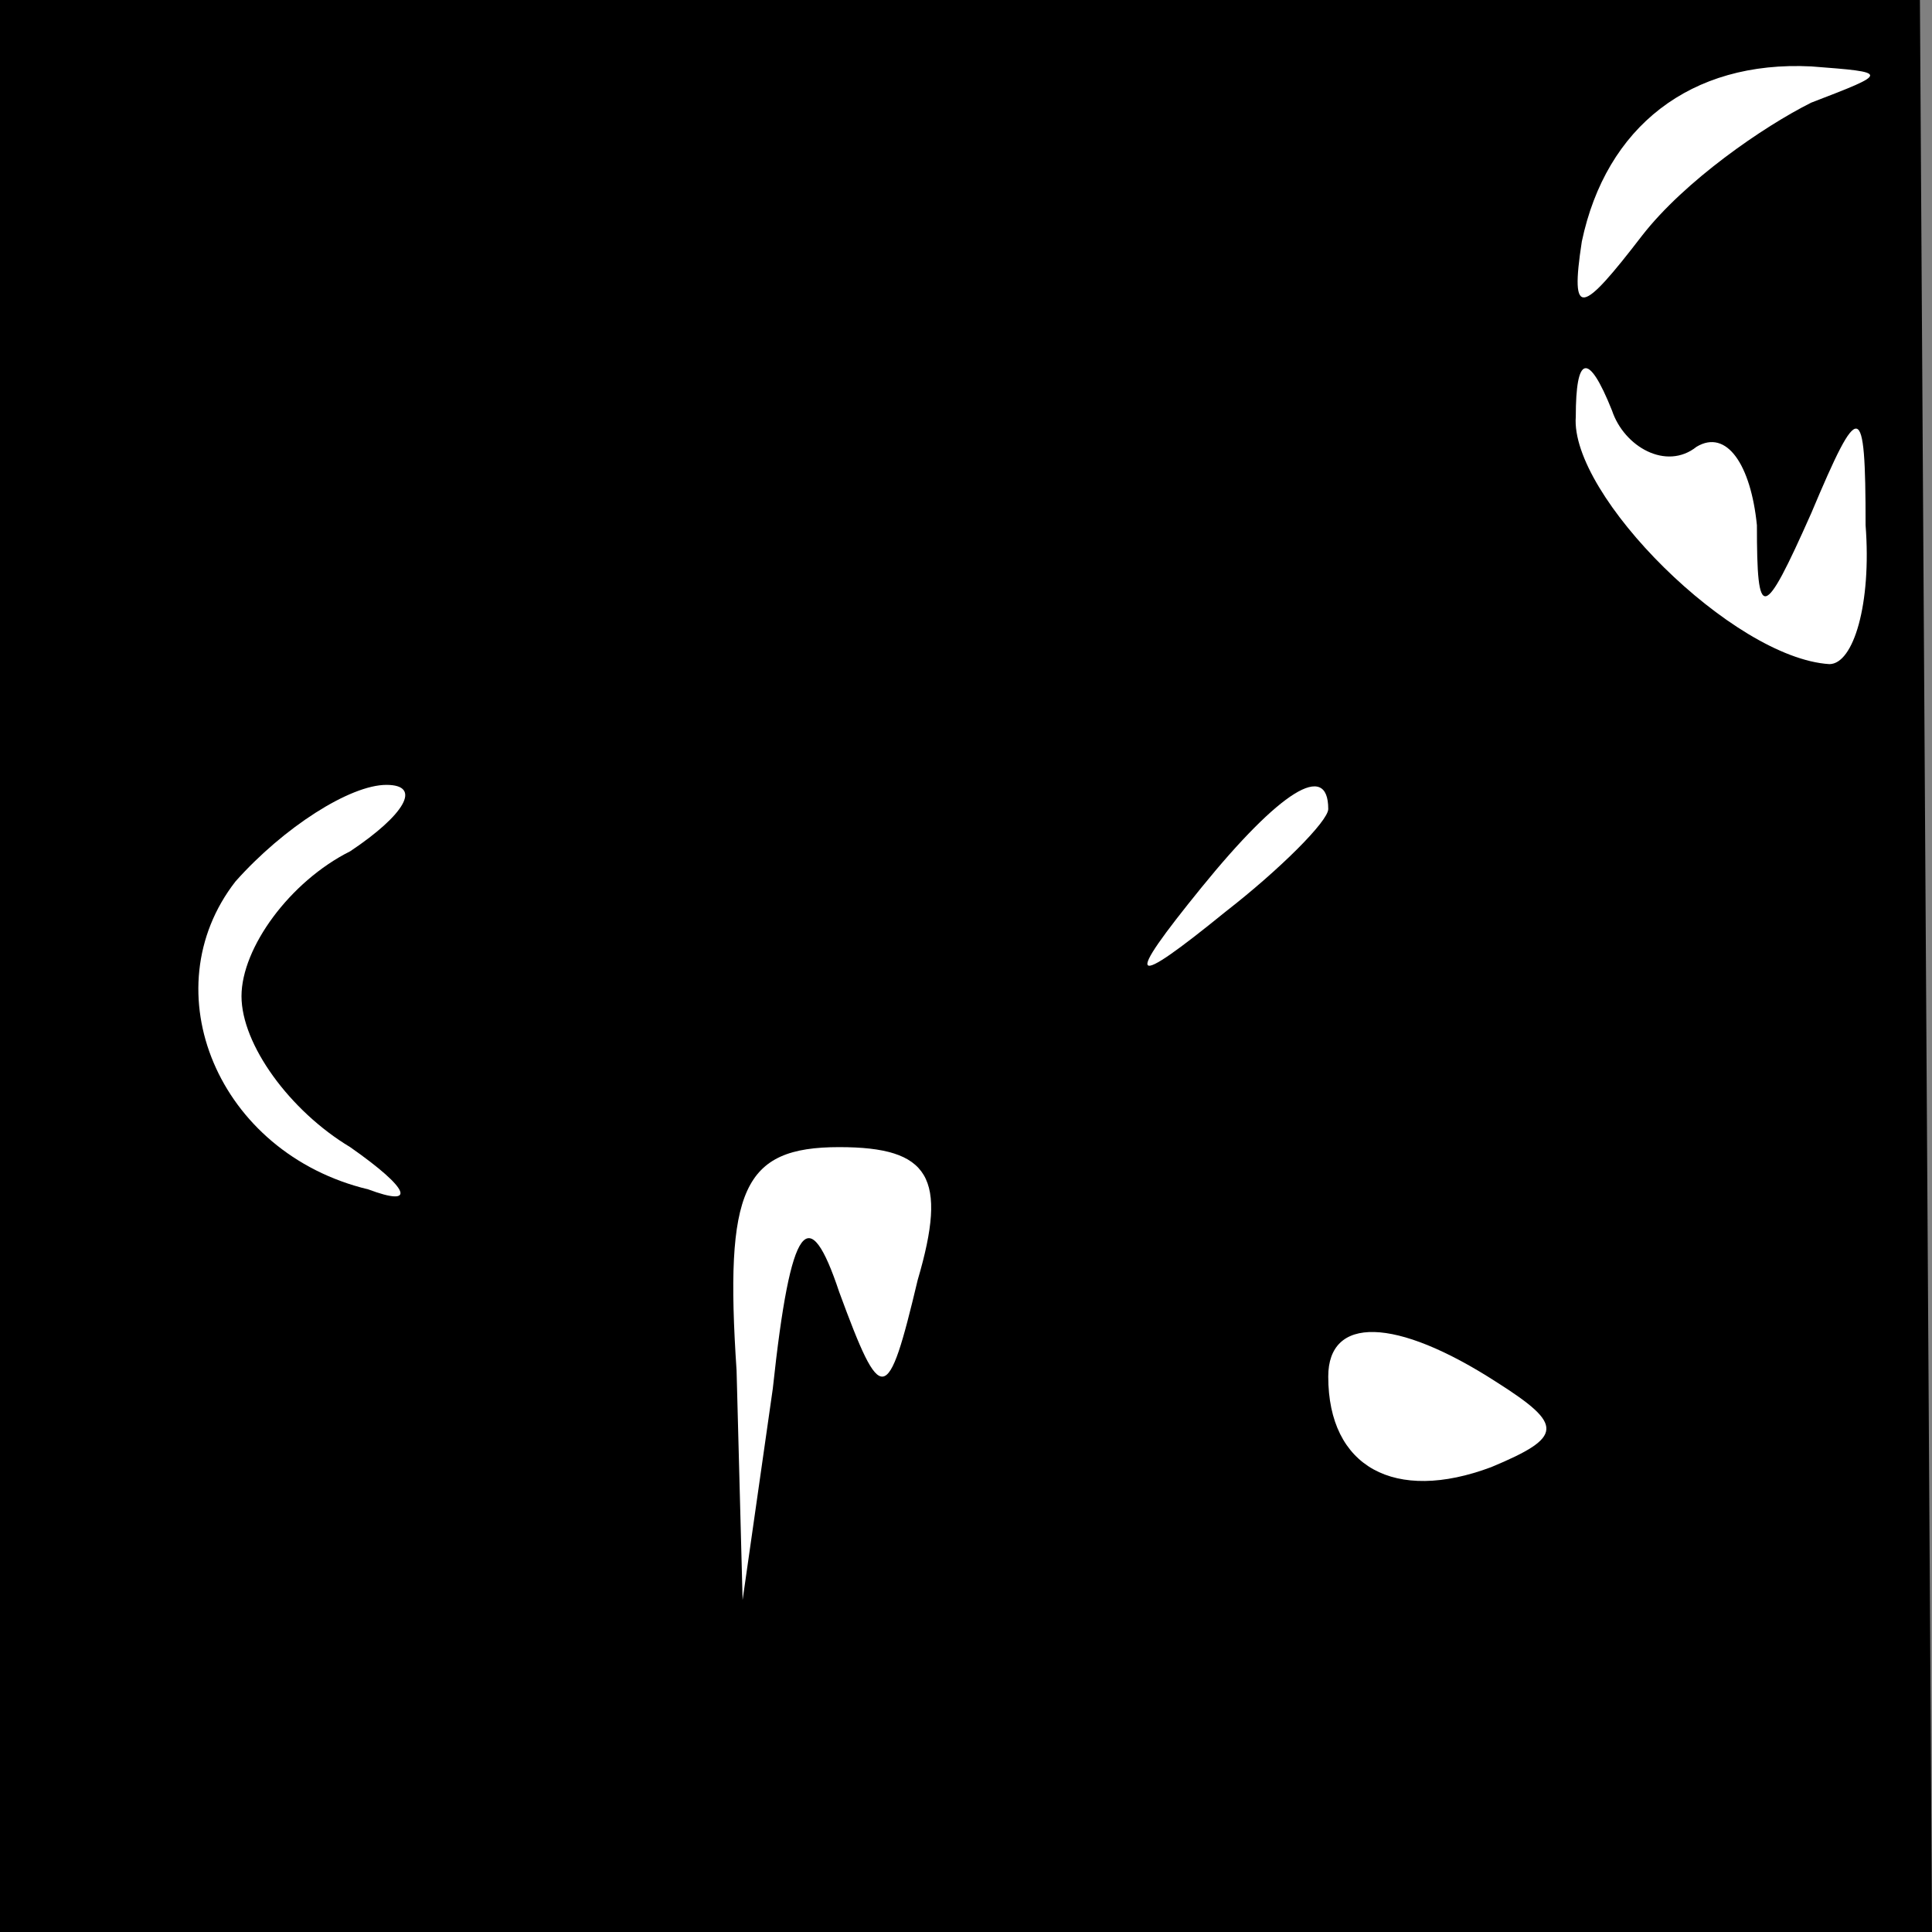 <?xml version="1.0" standalone="no"?>
<!DOCTYPE svg PUBLIC "-//W3C//DTD SVG 20010904//EN"
 "http://www.w3.org/TR/2001/REC-SVG-20010904/DTD/svg10.dtd">
<svg version="1.0" xmlns="http://www.w3.org/2000/svg"
 width="32pt" height="32pt" viewBox="0 0 32 32"
 preserveAspectRatio="xMidYMid meet">
<rect x="0" y="0" width="32" height="32" fill="#808080" stroke="none"/>
<g transform="translate(0,32) scale(0.1,-0.1)"
fill="#000000" stroke="none">
<path fill="#000000" stroke="none" d="M0 160 l0 -160 160 0 160 0 -1 160 -1
160 -159 0 -159 0 0 -160z"/>
<path fill="#ffffff" stroke="none" d="M300 303 c-8 -4 -21 -13 -28 -22 -10
-13 -12 -14 -10 -1 4 19 18 30 38 29 13 -1 13 -1 0 -6z"/>
<path fill="#ffffff" stroke="none" d="M281 246 c5 3 9 -3 10 -13 0 -16 1 -16
9 2 8 19 9 19 9 -2 1 -13 -2 -23 -6 -23 -16 1 -43 28 -42 41 0 10 2 11 6 1 2
-6 9 -10 14 -6z"/>
<path fill="#ffffff" stroke="none" d="M58 179 c-10 -5 -18 -16 -18 -24 0 -8
8 -19 18 -25 10 -7 11 -10 3 -7 -25 6 -36 33 -22 51 8 9 19 16 25 16 6 0 3 -5
-6 -11z"/>
<path fill="#ffffff" stroke="none" d="M220 186 c0 -2 -8 -10 -17 -17 -16 -13
-17 -12 -4 4 13 16 21 21 21 13z"/>
<path fill="#ffffff" stroke="none" d="M152 108 c-5 -21 -6 -21 -13 -2 -5 15
-8 12 -11 -16 l-5 -35 -1 38 c-2 30 1 37 17 37 15 0 18 -5 13 -22z"/>
<path fill="#ffffff" stroke="none" d="M248 91 c11 -7 11 -9 -1 -14 -16 -6
-27 0 -27 15 0 10 11 10 28 -1z"/>
</g>
</svg>

